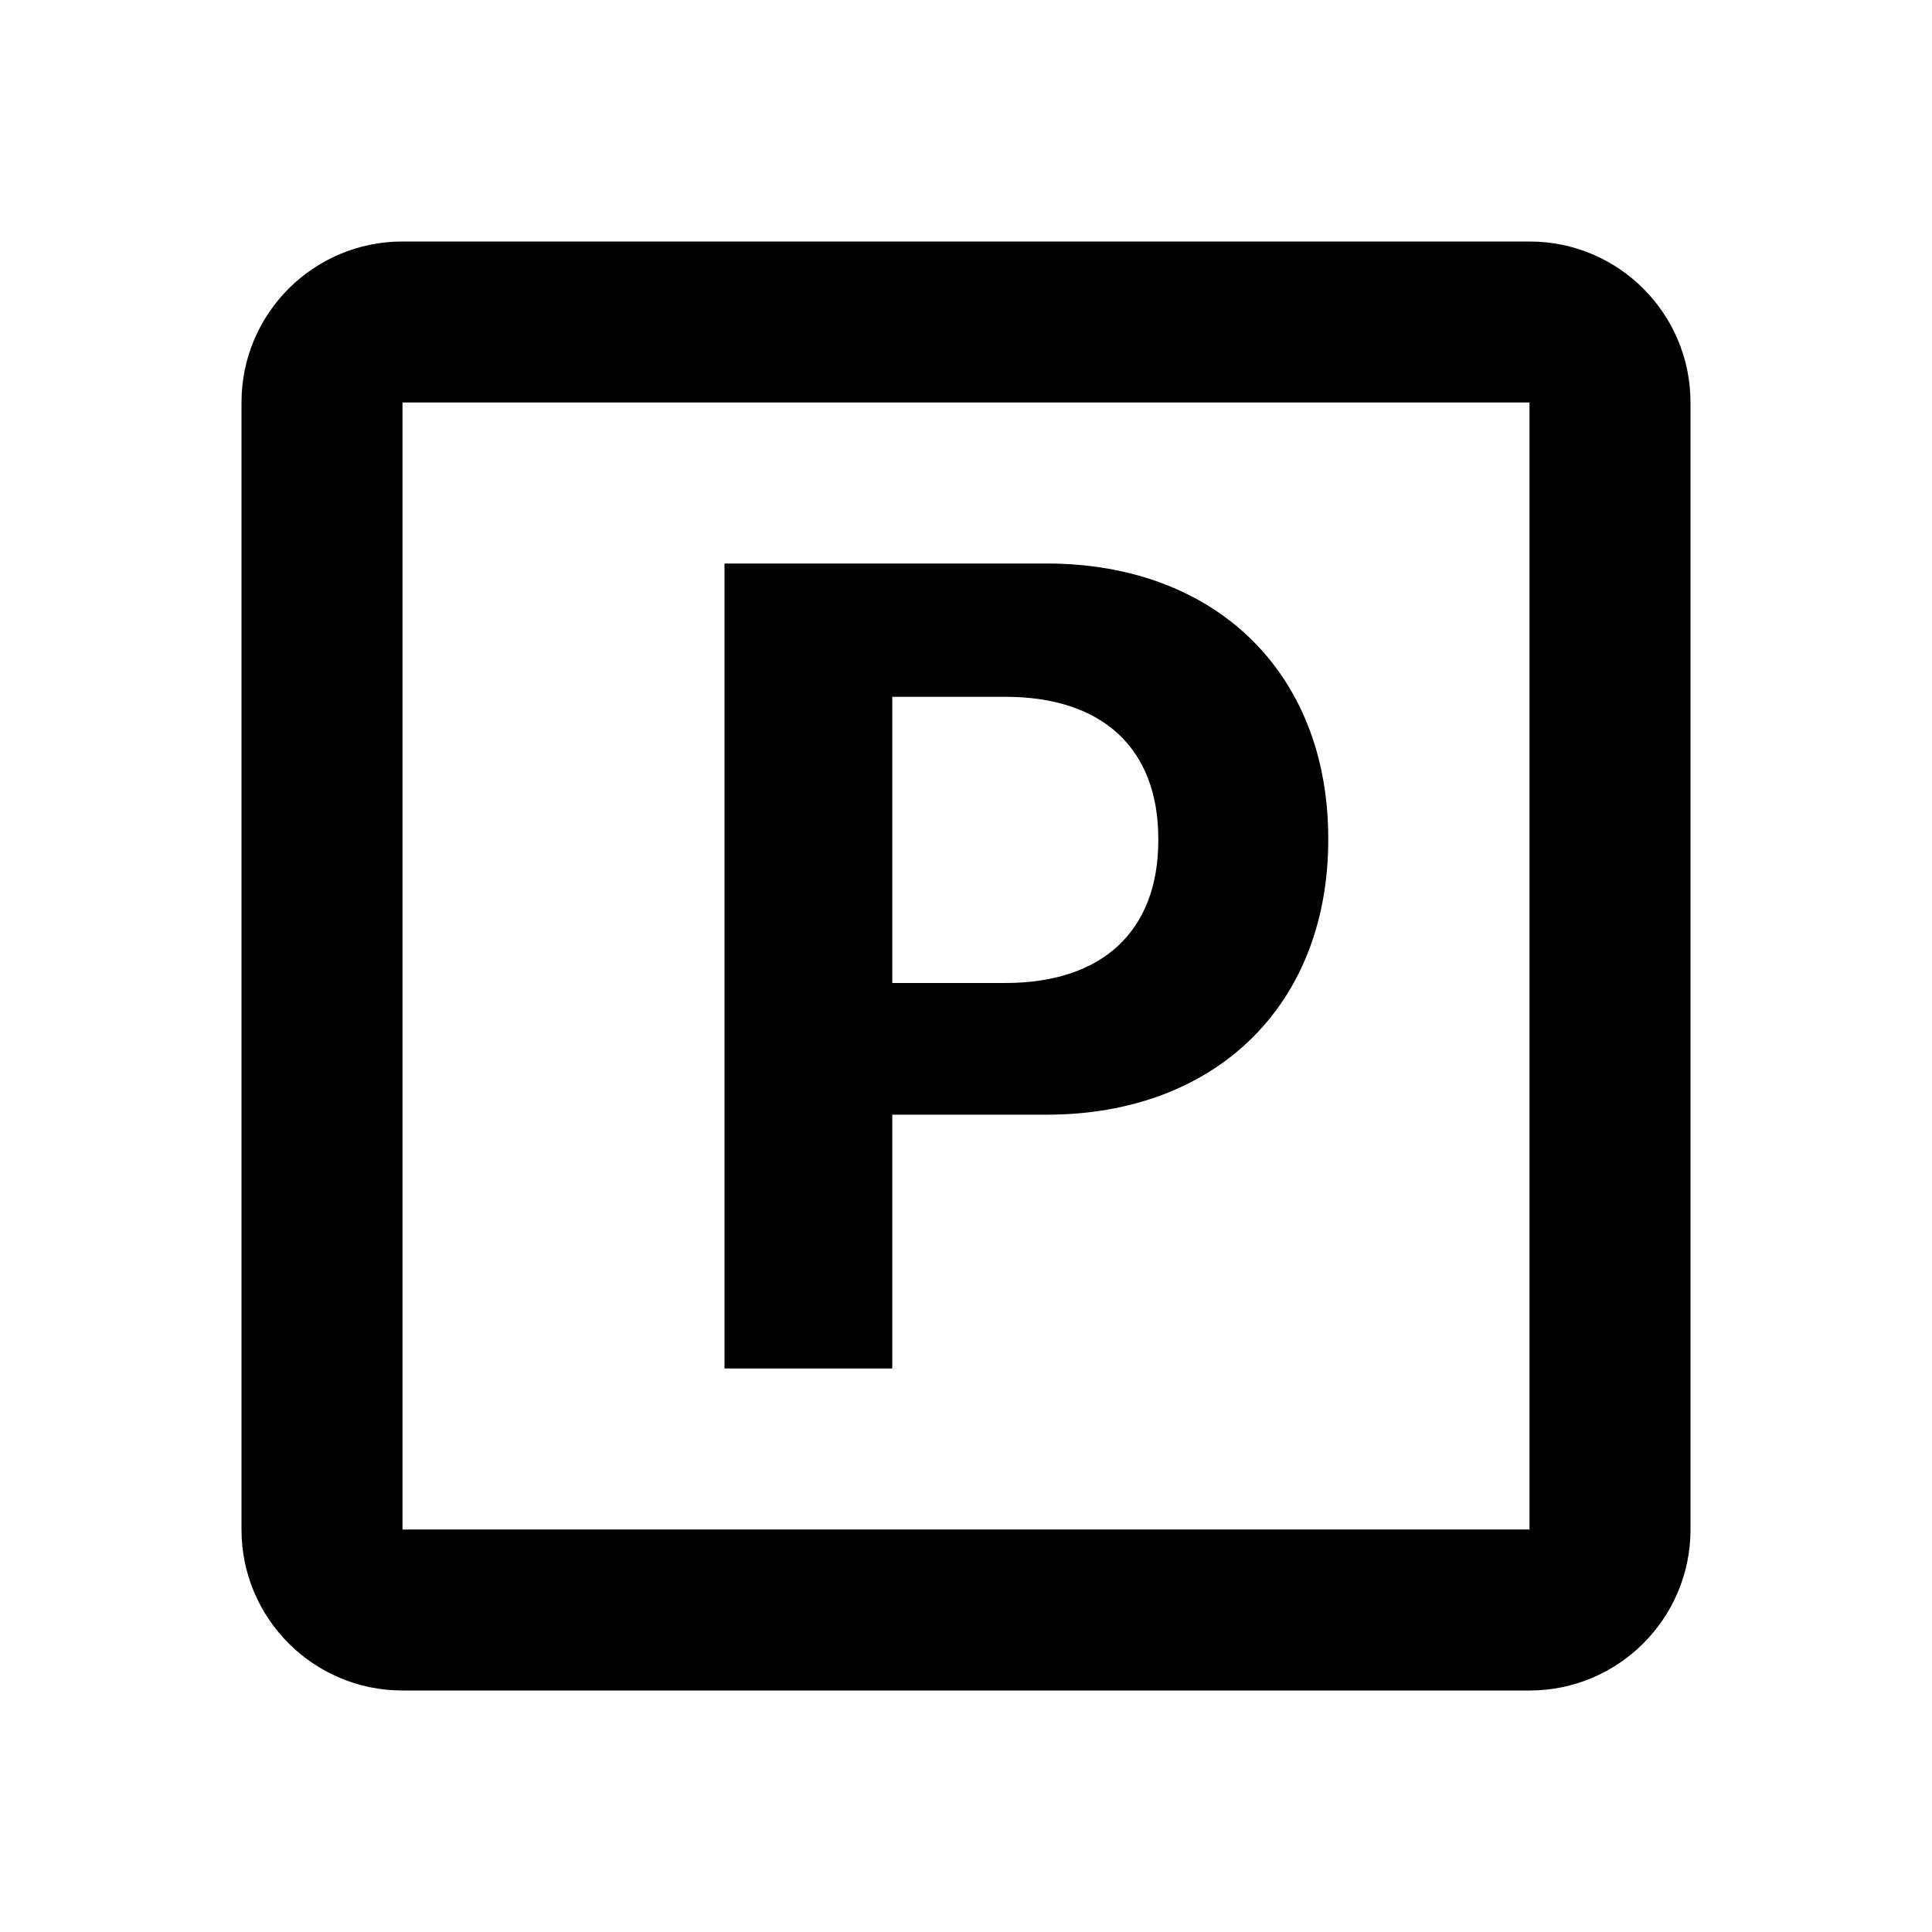 <svg width="24" height="24" viewBox="0 0 24 24" fill="none" xmlns="http://www.w3.org/2000/svg">
<path fill-rule="evenodd" clip-rule="evenodd" d="M5 3C3.895 3 3 3.895 3 5V19C3 20.105 3.895 21 5 21H19C20.105 21 21 20.105 21 19V5C21 3.895 20.105 3 19 3H5ZM5 5H19V19H5V5ZM11.084 17H9V7H13.002C15.099 7 16.5 8.358 16.5 10.416V10.43C16.5 12.489 15.099 13.847 13.002 13.847H11.084V17ZM14.389 10.423C14.389 9.287 13.685 8.656 12.491 8.656H11.084V12.211H12.491C13.685 12.211 14.389 11.574 14.389 10.437V10.423Z" fill="black"/>
</svg>
